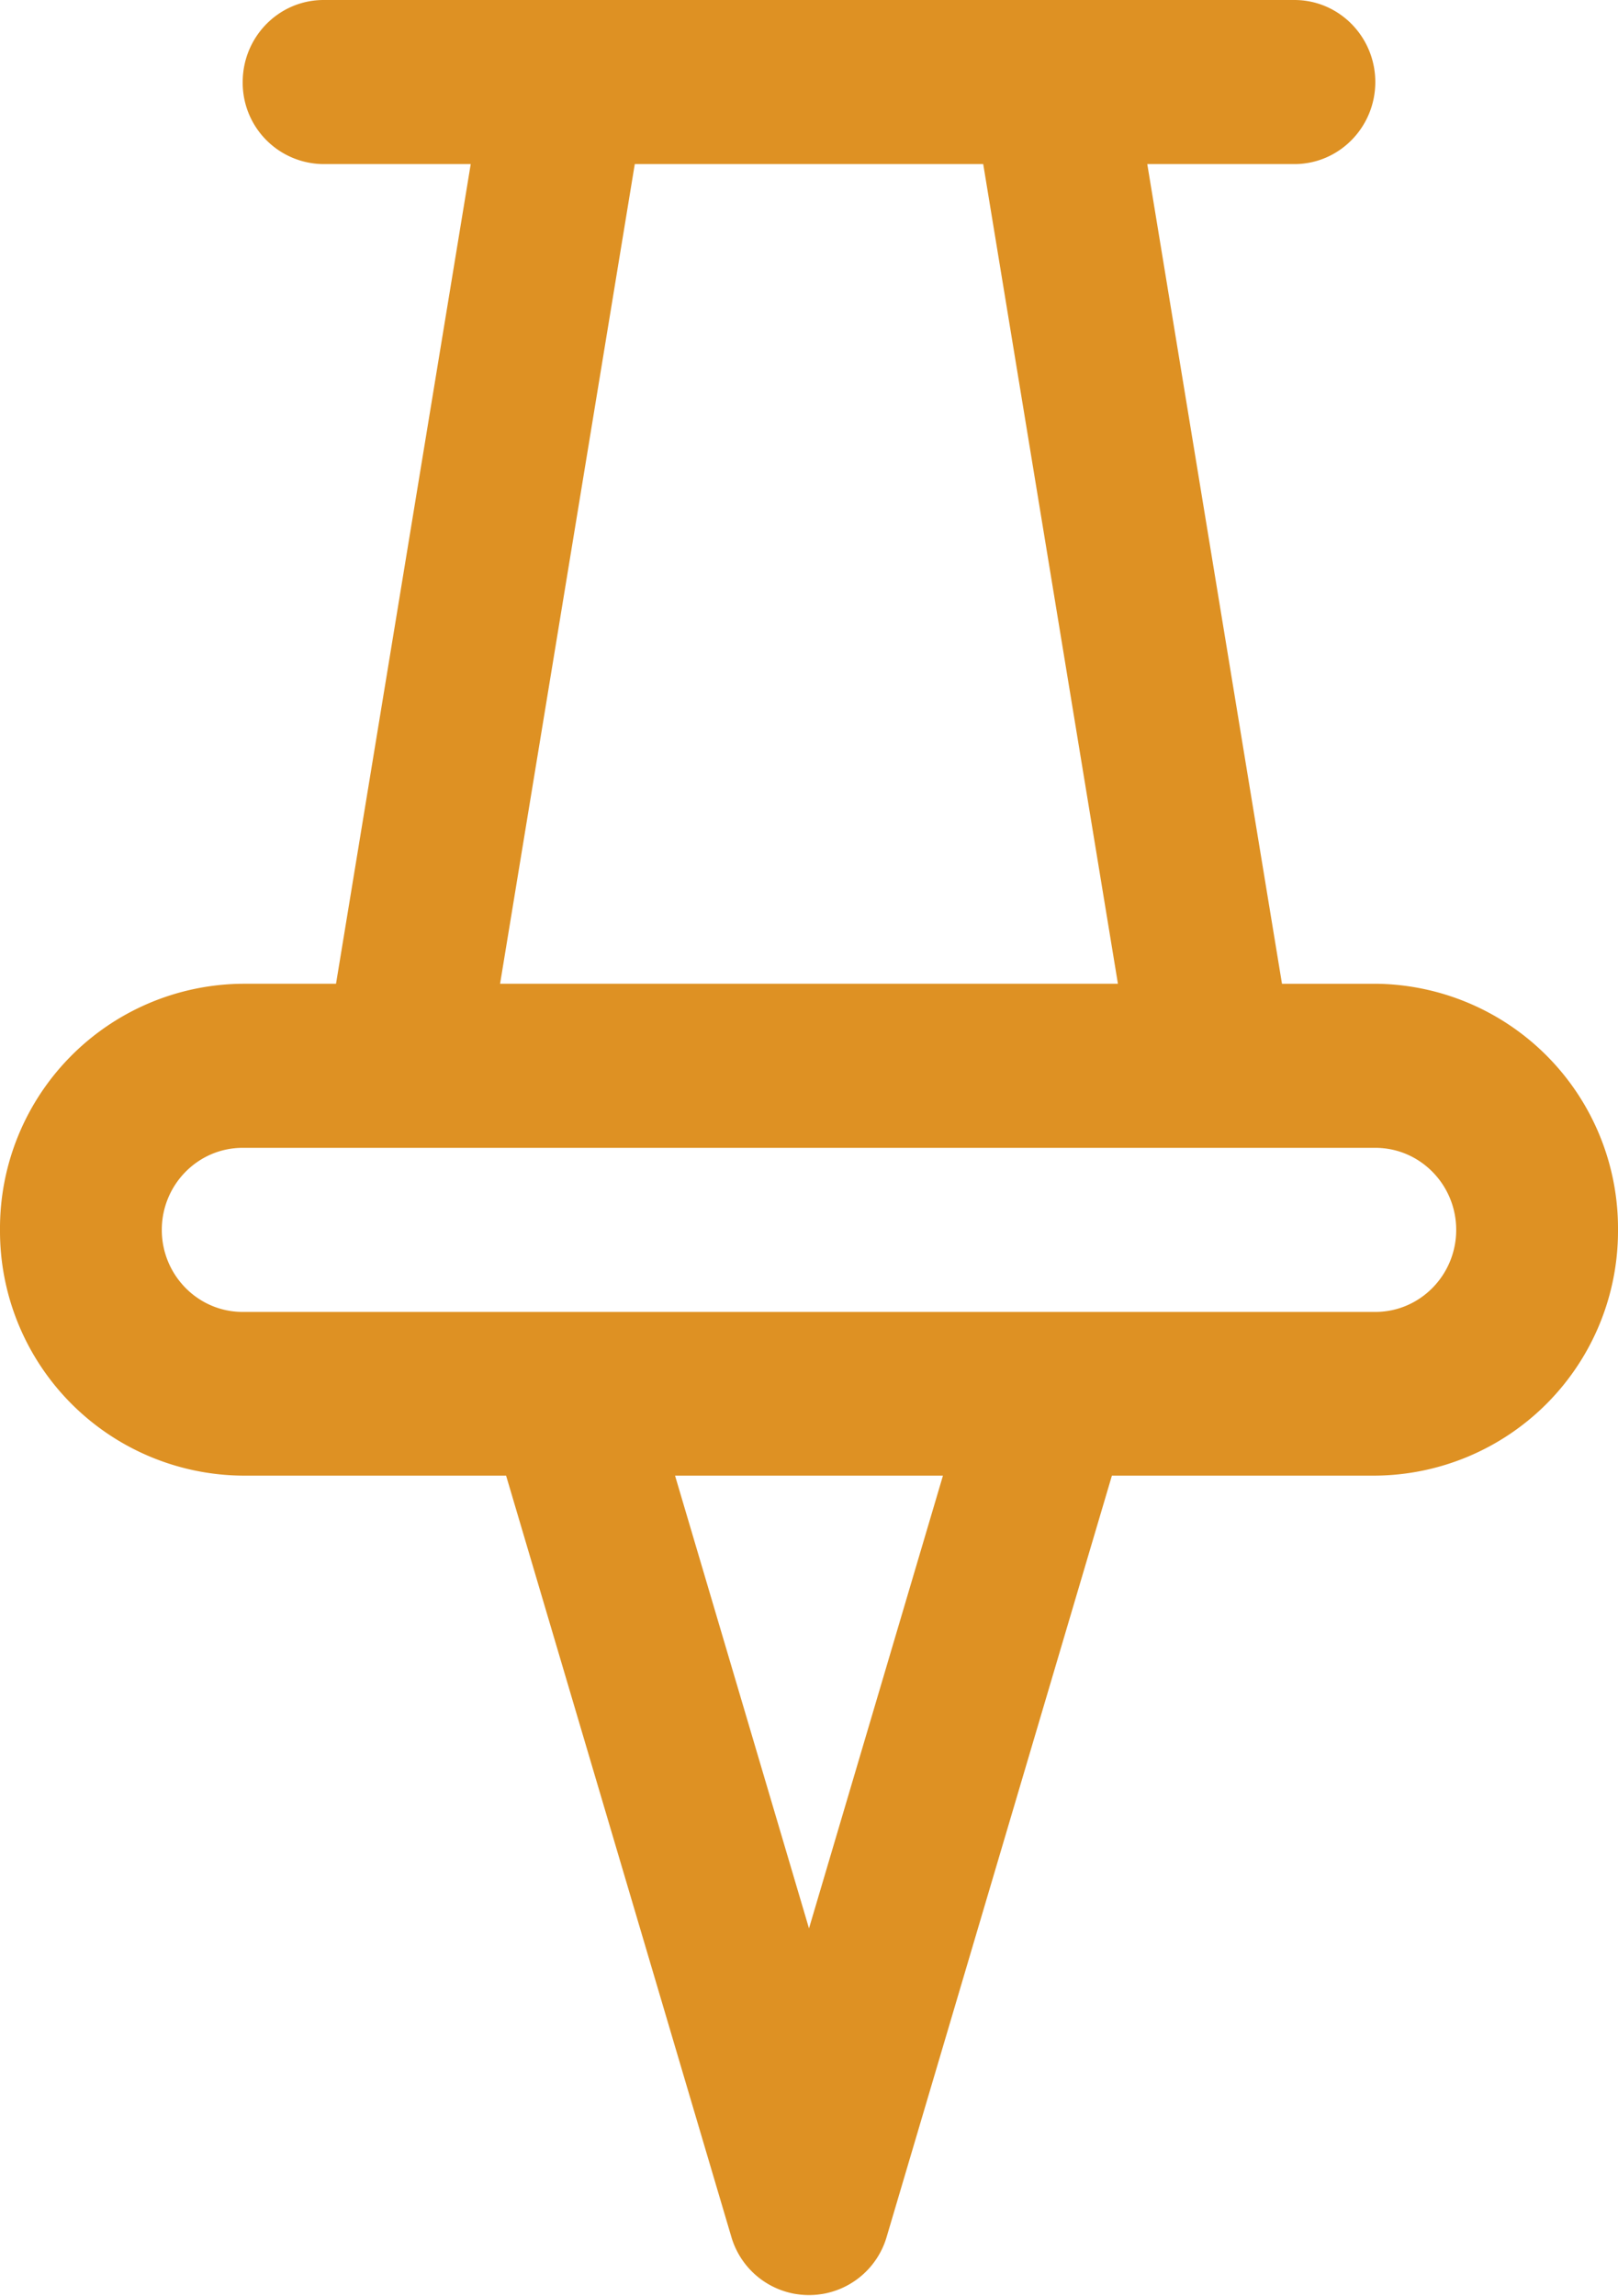<svg xmlns="http://www.w3.org/2000/svg" xmlns:xlink="http://www.w3.org/1999/xlink" width="43" height="61" viewBox="0 0 43 61"><defs><path id="t576a" d="M966 5651.68a6.5 6.5 0 0 1-6.45 6.53h-7l-5.99 20.24a2.15 2.15 0 0 1-4.12 0l-5.99-20.24h-7a6.5 6.5 0 0 1-6.45-6.53 6.5 6.5 0 0 1 6.45-6.54h2.48l3.58-21.78h-3.91a2.16 2.16 0 0 1-2.15-2.18c0-1.2.96-2.18 2.15-2.18h25.8c1.19 0 2.15.98 2.15 2.18 0 1.2-.96 2.18-2.15 2.18h-3.91l3.58 21.78h2.48a6.5 6.5 0 0 1 6.45 6.54zm-29.71-6.54h16.42l-3.58-21.78h-9.26zm11.77 13.07h-7.12l3.56 12.03zm13.64-6.53c0-1.2-.96-2.18-2.15-2.18h-30.1c-1.19 0-2.15.98-2.15 2.18 0 1.2.96 2.18 2.15 2.18h30.1c1.19 0 2.15-.98 2.15-2.18z"/></defs><g><g transform="translate(-923 -5619)"><use fill="#de9123" xlink:href="#t576a"/></g></g></svg>